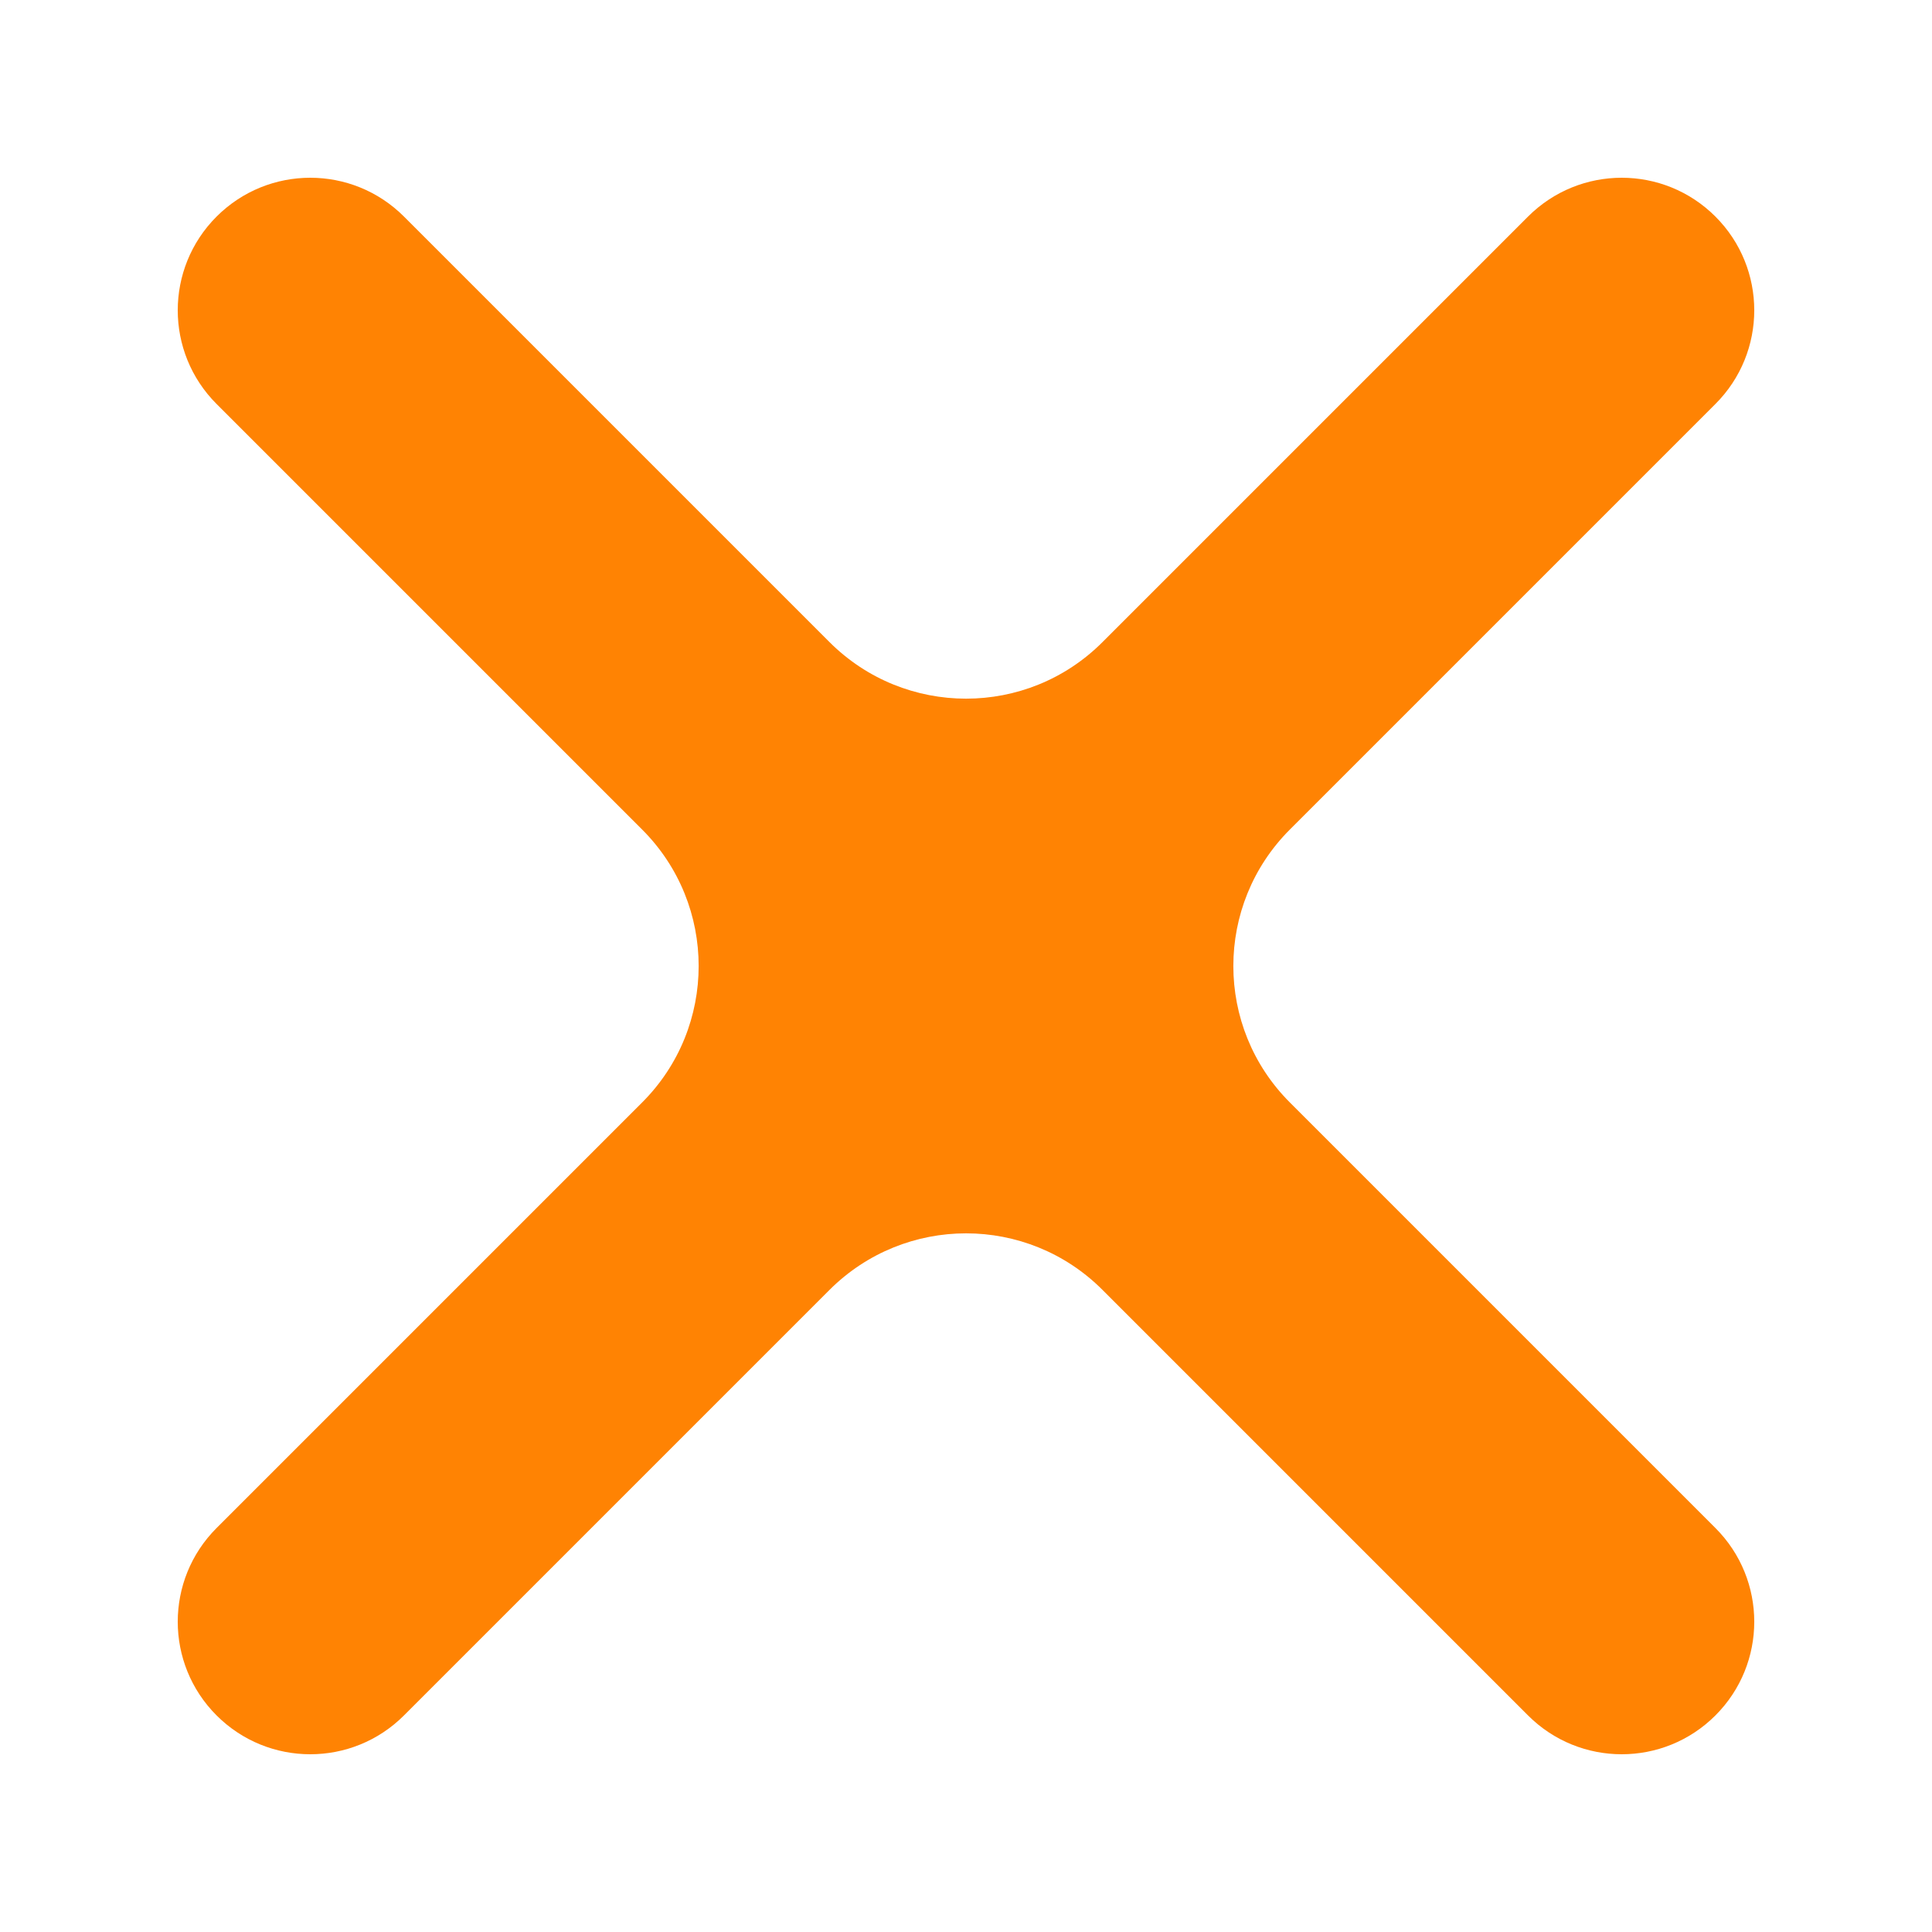 <svg width="12" height="12" viewBox="0 0 10 10" fill="none" xmlns="http://www.w3.org/2000/svg">
    <path fill-rule="evenodd" clip-rule="evenodd"
        d="M2.091 1.121C1.823 0.853 1.389 0.853 1.121 1.121C0.853 1.389 0.853 1.823 1.121 2.091L3.323 4.293C3.714 4.683 3.714 5.317 3.323 5.707L1.121 7.909C0.853 8.177 0.853 8.611 1.121 8.879C1.389 9.147 1.823 9.147 2.091 8.879L4.293 6.677C4.684 6.286 5.317 6.286 5.707 6.677L7.909 8.879C8.177 9.147 8.611 9.147 8.879 8.879C9.147 8.611 9.147 8.177 8.879 7.909L6.677 5.707C6.286 5.317 6.286 4.683 6.677 4.293L8.879 2.091C9.147 1.823 9.147 1.389 8.879 1.121C8.611 0.853 8.177 0.853 7.909 1.121L5.707 3.323C5.317 3.714 4.684 3.714 4.293 3.323L2.091 1.121Z"
        fill="#FF8303" />
</svg>